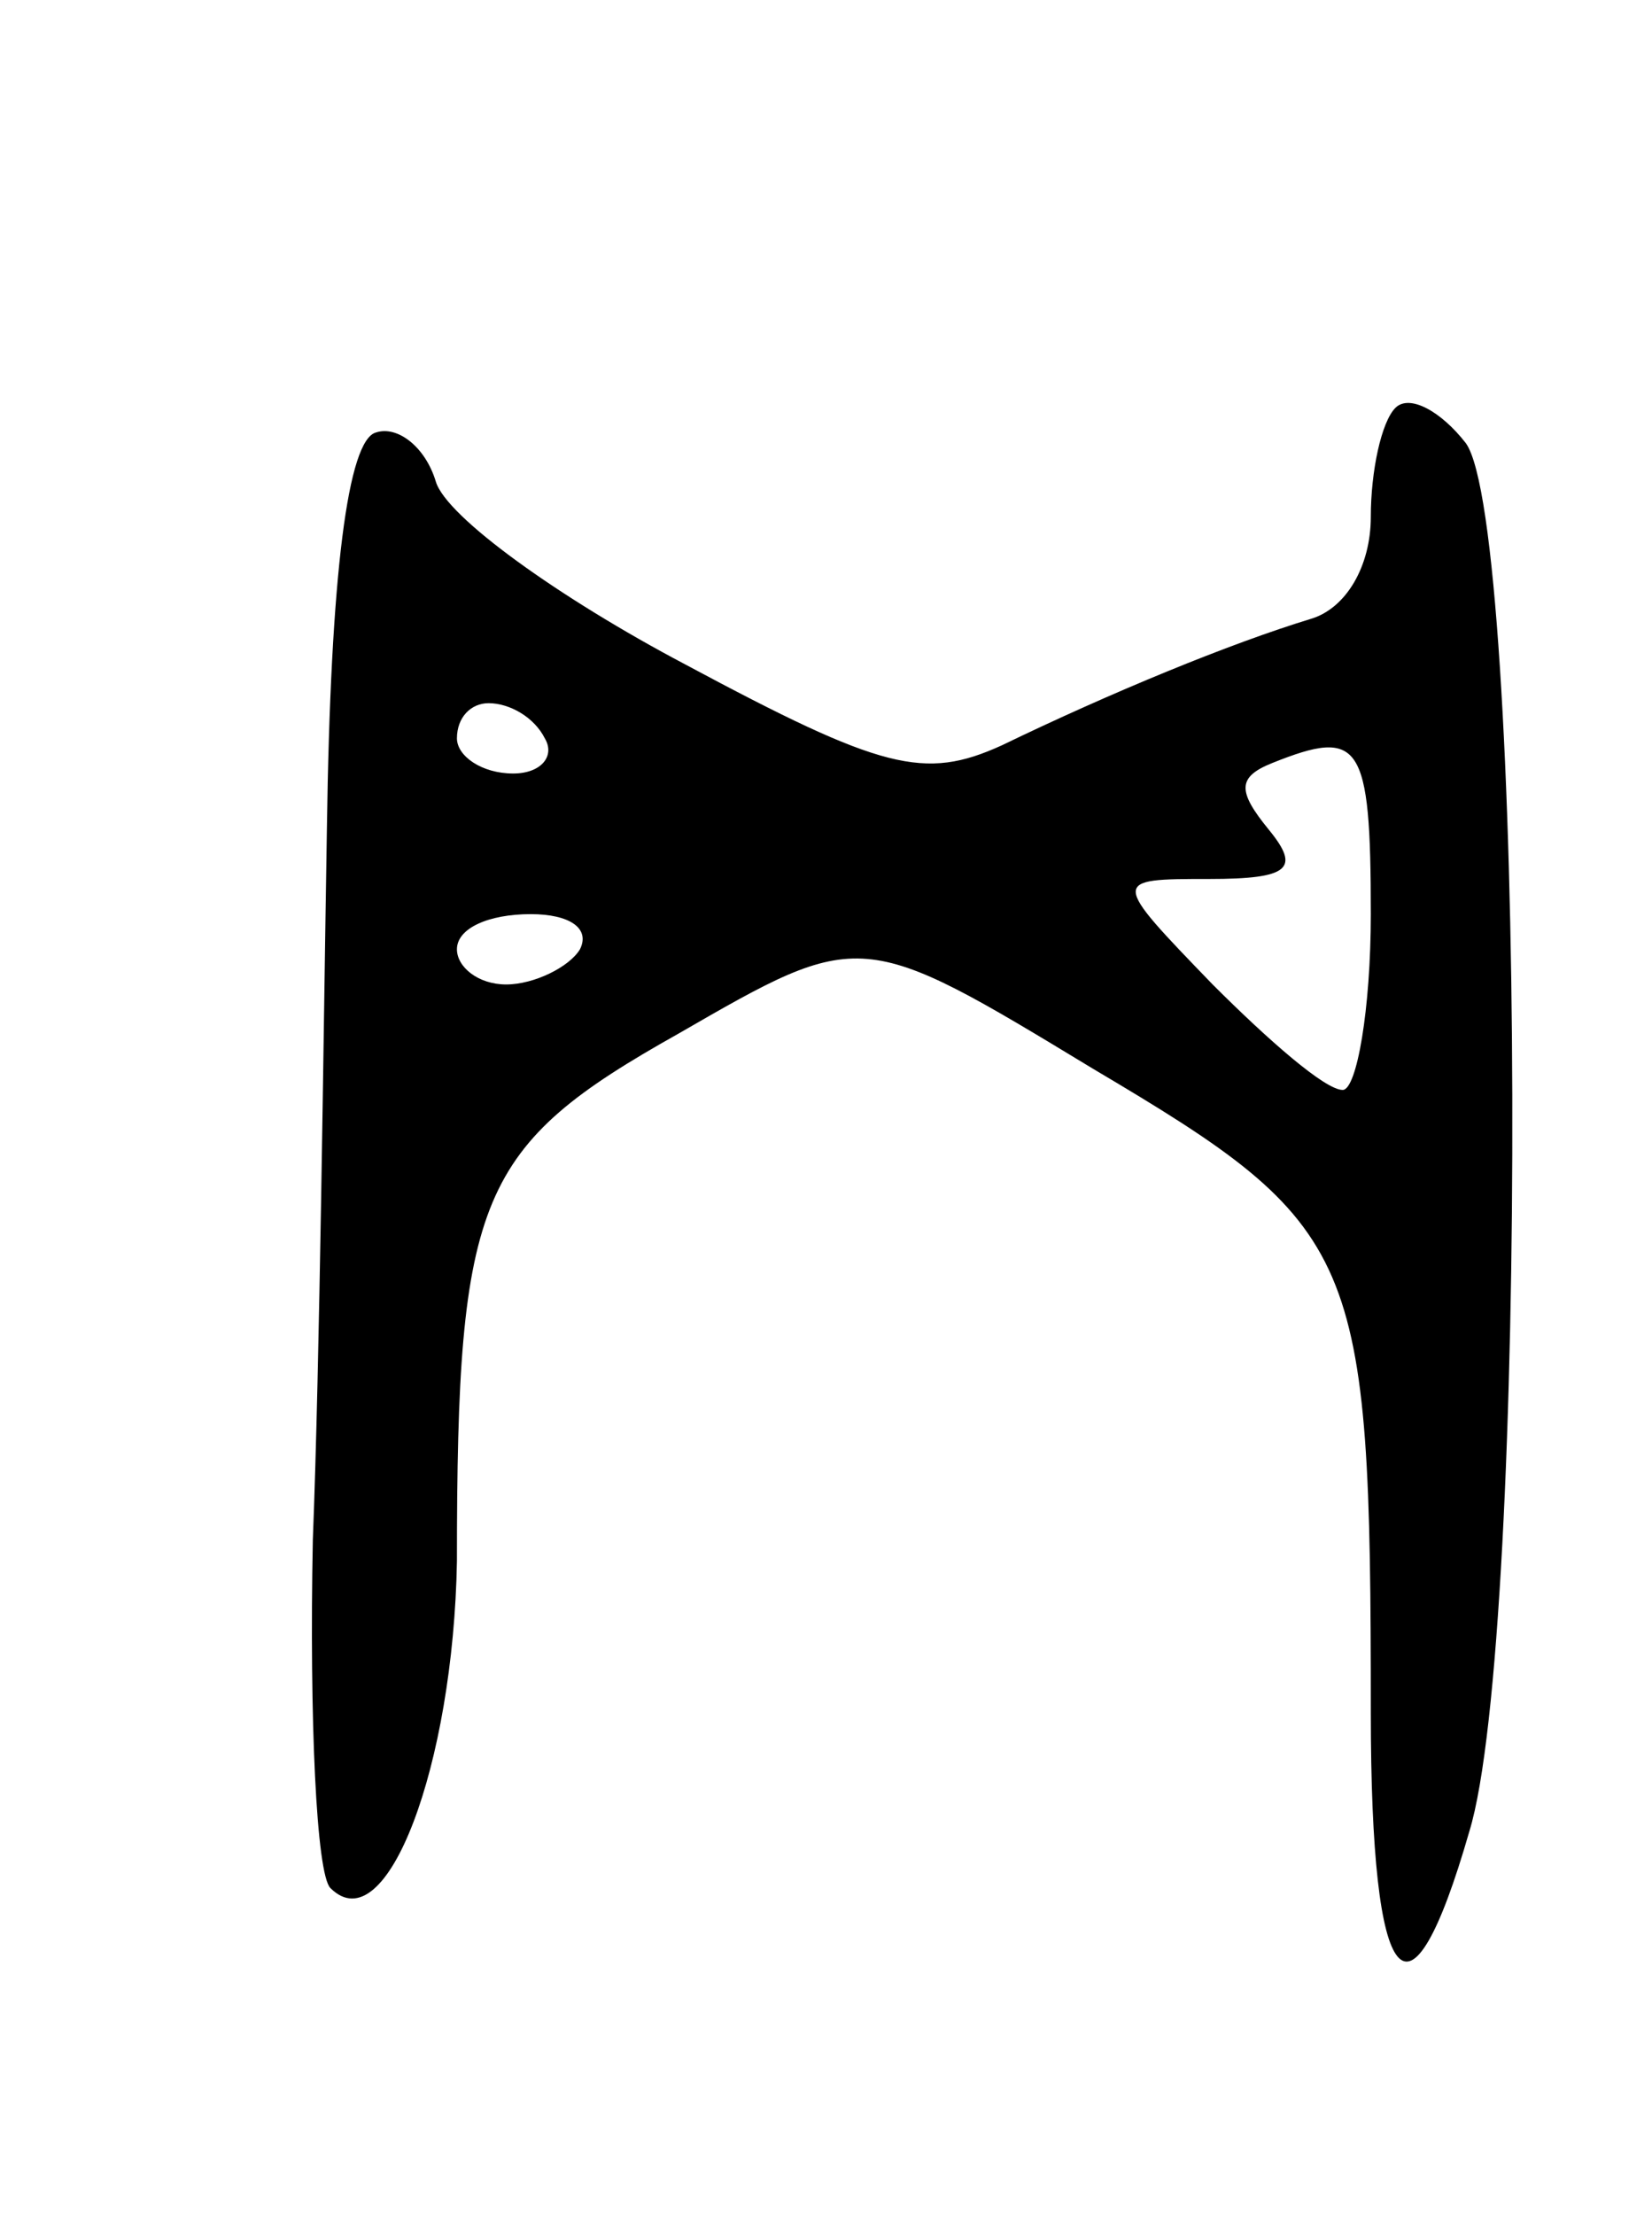 <svg version="1.0" xmlns="http://www.w3.org/2000/svg"
 width="47pt" height="63pt" viewBox="0 0 47 63"
 preserveAspectRatio="xMidYMid meet">
<g transform="translate(0,63) scale(0.1,-0.1)"
fill="#000000" stroke="none">
<path d="M397 514 c-4 -4 -7 -18 -7 -31 0 -14 -7 -26 -17 -29 -23 -7 -57 -21
-88 -36 -22 -10 -34 -7 -90 23 -36 19 -68 42 -71 52 -3 10 -11 16 -17 14 -8
-2 -13 -40 -14 -113 -1 -60 -2 -151 -4 -202 -1 -51 1 -95 5 -99 16 -16 35 35
36 93 0 104 6 118 63 150 52 30 52 30 118 -10 76 -45 79 -52 79 -183 0 -81 11
-93 28 -34 17 55 16 372 -1 395 -7 9 -16 14 -20 10z m-242 -94 c3 -5 -1 -10
-9 -10 -9 0 -16 5 -16 10 0 6 4 10 9 10 6 0 13 -4 16 -10z m235 -50 c0 -27 -4
-50 -8 -50 -5 0 -21 14 -37 30 -29 30 -29 30 -1 30 23 0 26 3 17 14 -9 11 -9
15 1 19 25 10 28 6 28 -43z m-225 -10 c-3 -5 -13 -10 -21 -10 -8 0 -14 5 -14
10 0 6 9 10 21 10 11 0 17 -4 14 -10z"/>
</g>
</svg>
